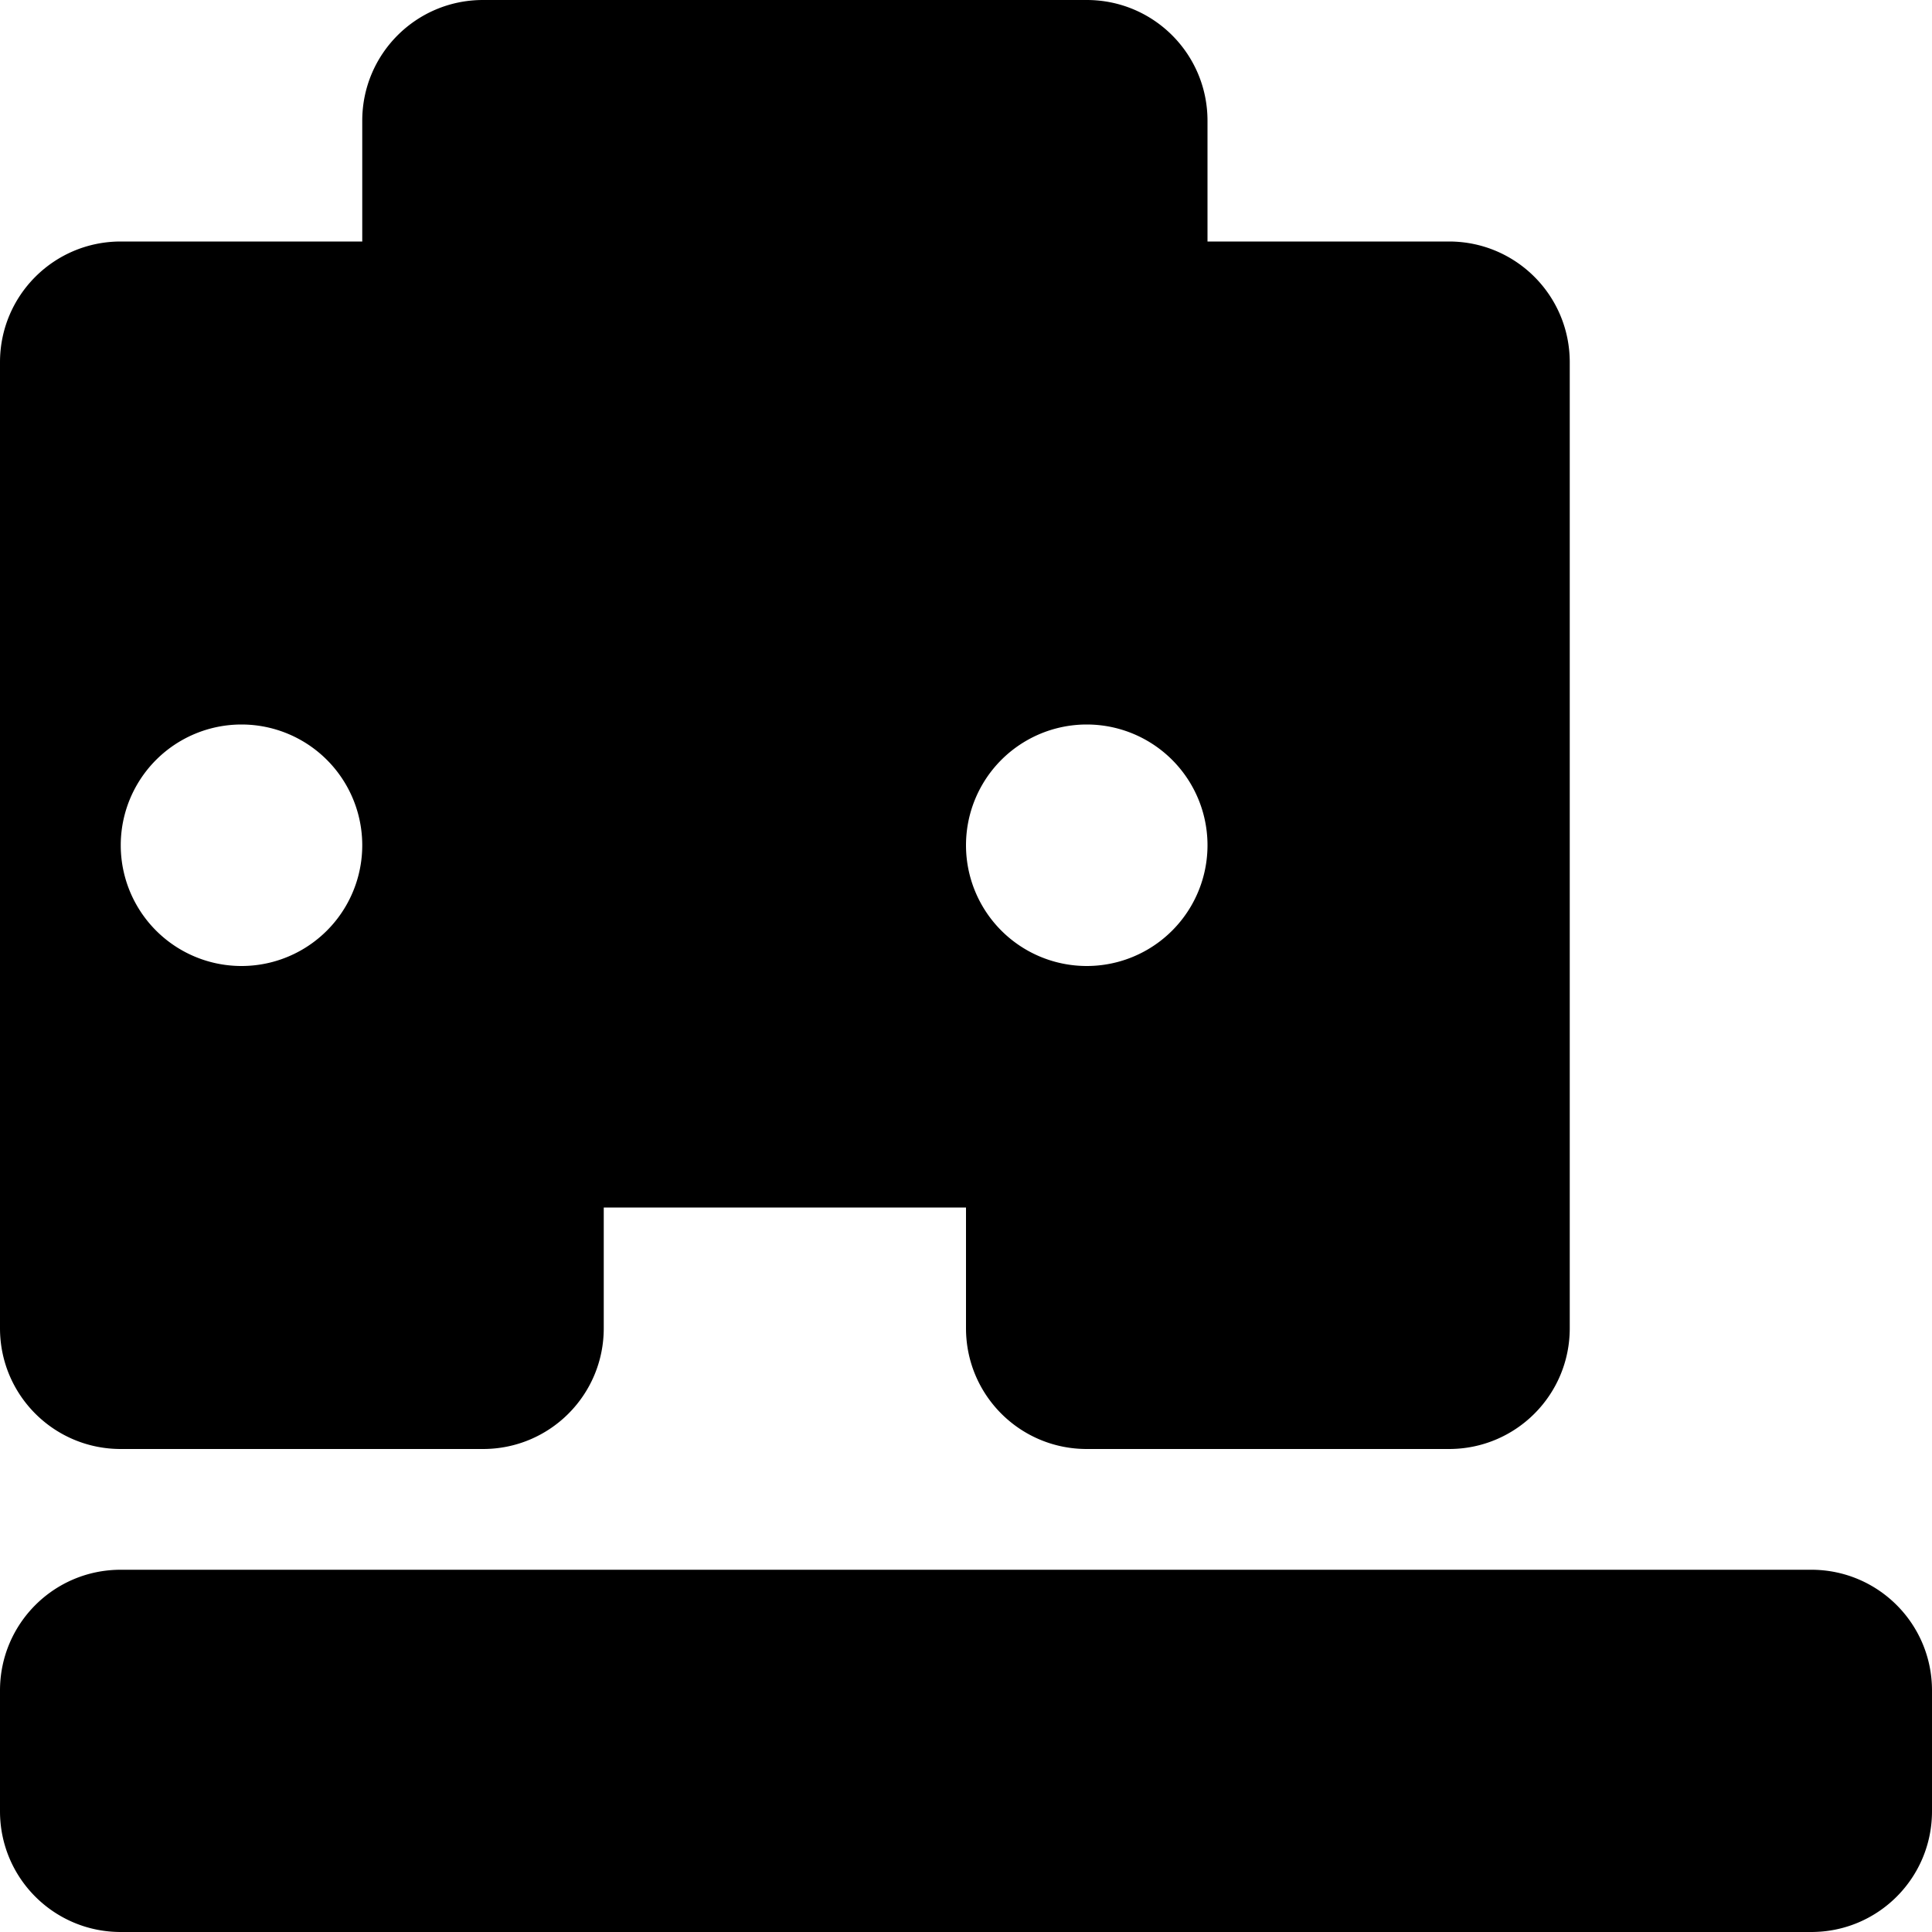 <svg xmlns="http://www.w3.org/2000/svg" viewBox="0 0 512 512">
    <path fill="#000000" d="M128 0c-17.7 0-32 14.3-32 32V64H32C14.3 64 0 78.3 0 96V352c0 17.7 14.3 32 32 32h96c17.7 0 32-14.3 32-32V320h96v32c0 17.7 14.3 32 32 32h96c17.7 0 32-14.3 32-32V96c0-17.7-14.3-32-32-32H320V32c0-17.7-14.3-32-32-32H128zM64 192a32 32 0 1 1 0 64 32 32 0 1 1 0-64zm192 32a32 32 0 1 1 64 0 32 32 0 1 1 -64 0zM32 416c-17.7 0-32 14.3-32 32v32c0 17.7 14.3 32 32 32H480c17.7 0 32-14.3 32-32V448c0-17.7-14.3-32-32-32H32z"/>
</svg>